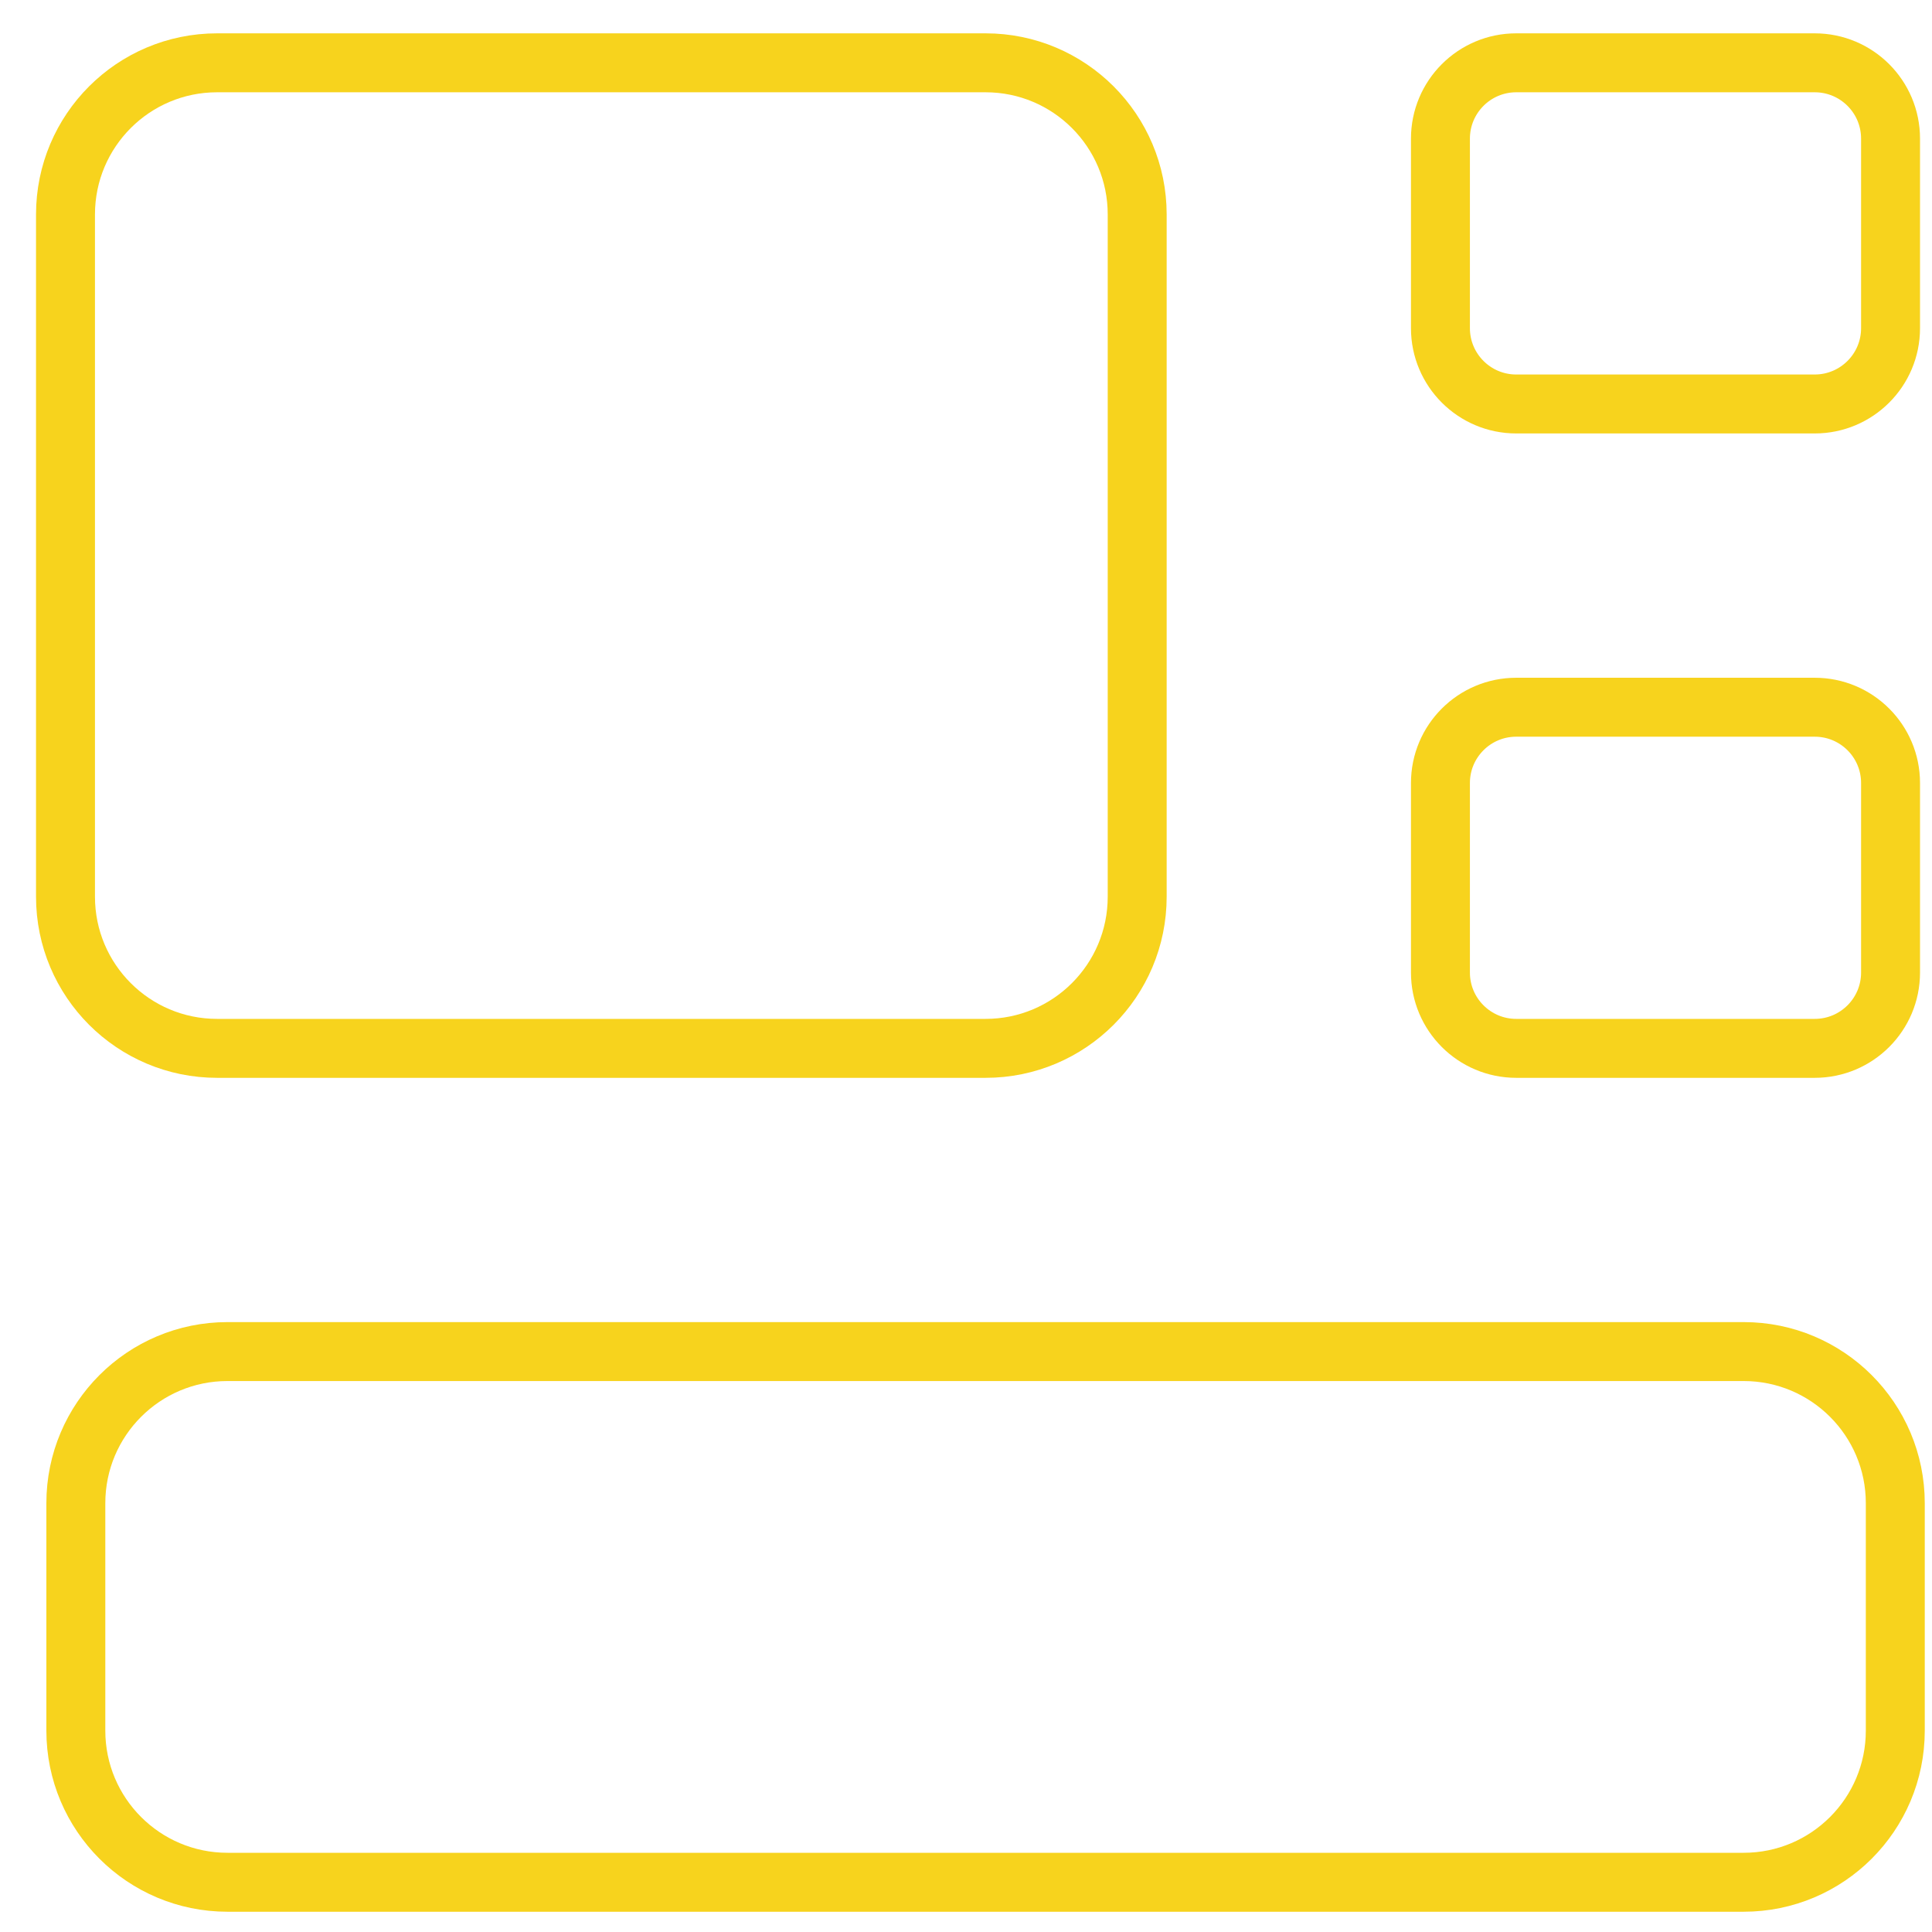 <svg width="51" height="51" viewBox="0 0 51 51" fill="none" xmlns="http://www.w3.org/2000/svg">
<path d="M46.028 35.678C48.239 35.678 50.031 37.47 50.031 39.681V45.684C50.031 47.895 48.239 49.687 46.028 49.687H6.005C3.794 49.687 2.002 47.895 2.002 45.684V39.681C2.002 37.47 3.794 35.678 6.005 35.678H46.028Z" stroke="#F7D31D" stroke-width="1.556" stroke-linecap="round" stroke-linejoin="round"/>
<path d="M26.017 1.658C28.227 1.658 30.019 3.45 30.019 5.661V23.671C30.019 25.882 28.227 27.674 26.017 27.674H5.731C3.521 27.674 1.729 25.882 1.729 23.671L1.729 5.661C1.729 3.45 3.521 1.658 5.731 1.658H26.017Z" stroke="#F7D31D" stroke-width="1.556" stroke-linecap="round" stroke-linejoin="round"/>
<path d="M47.904 1.658C49.01 1.658 49.906 2.554 49.906 3.66V8.663C49.906 9.768 49.01 10.664 47.904 10.664H40.025C38.92 10.664 38.024 9.768 38.024 8.663V3.66C38.024 2.554 38.92 1.658 40.025 1.658H47.904Z" stroke="#F7D31D" stroke-width="1.556" stroke-linecap="round" stroke-linejoin="round"/>
<path d="M47.904 18.669C49.01 18.669 49.906 19.564 49.906 20.67V25.673C49.906 26.778 49.01 27.674 47.904 27.674H40.025C38.92 27.674 38.024 26.778 38.024 25.673V20.67C38.024 19.564 38.92 18.669 40.025 18.669H47.904Z" stroke="#F7D31D" stroke-width="1.556" stroke-linecap="round" stroke-linejoin="round"/>
</svg>
